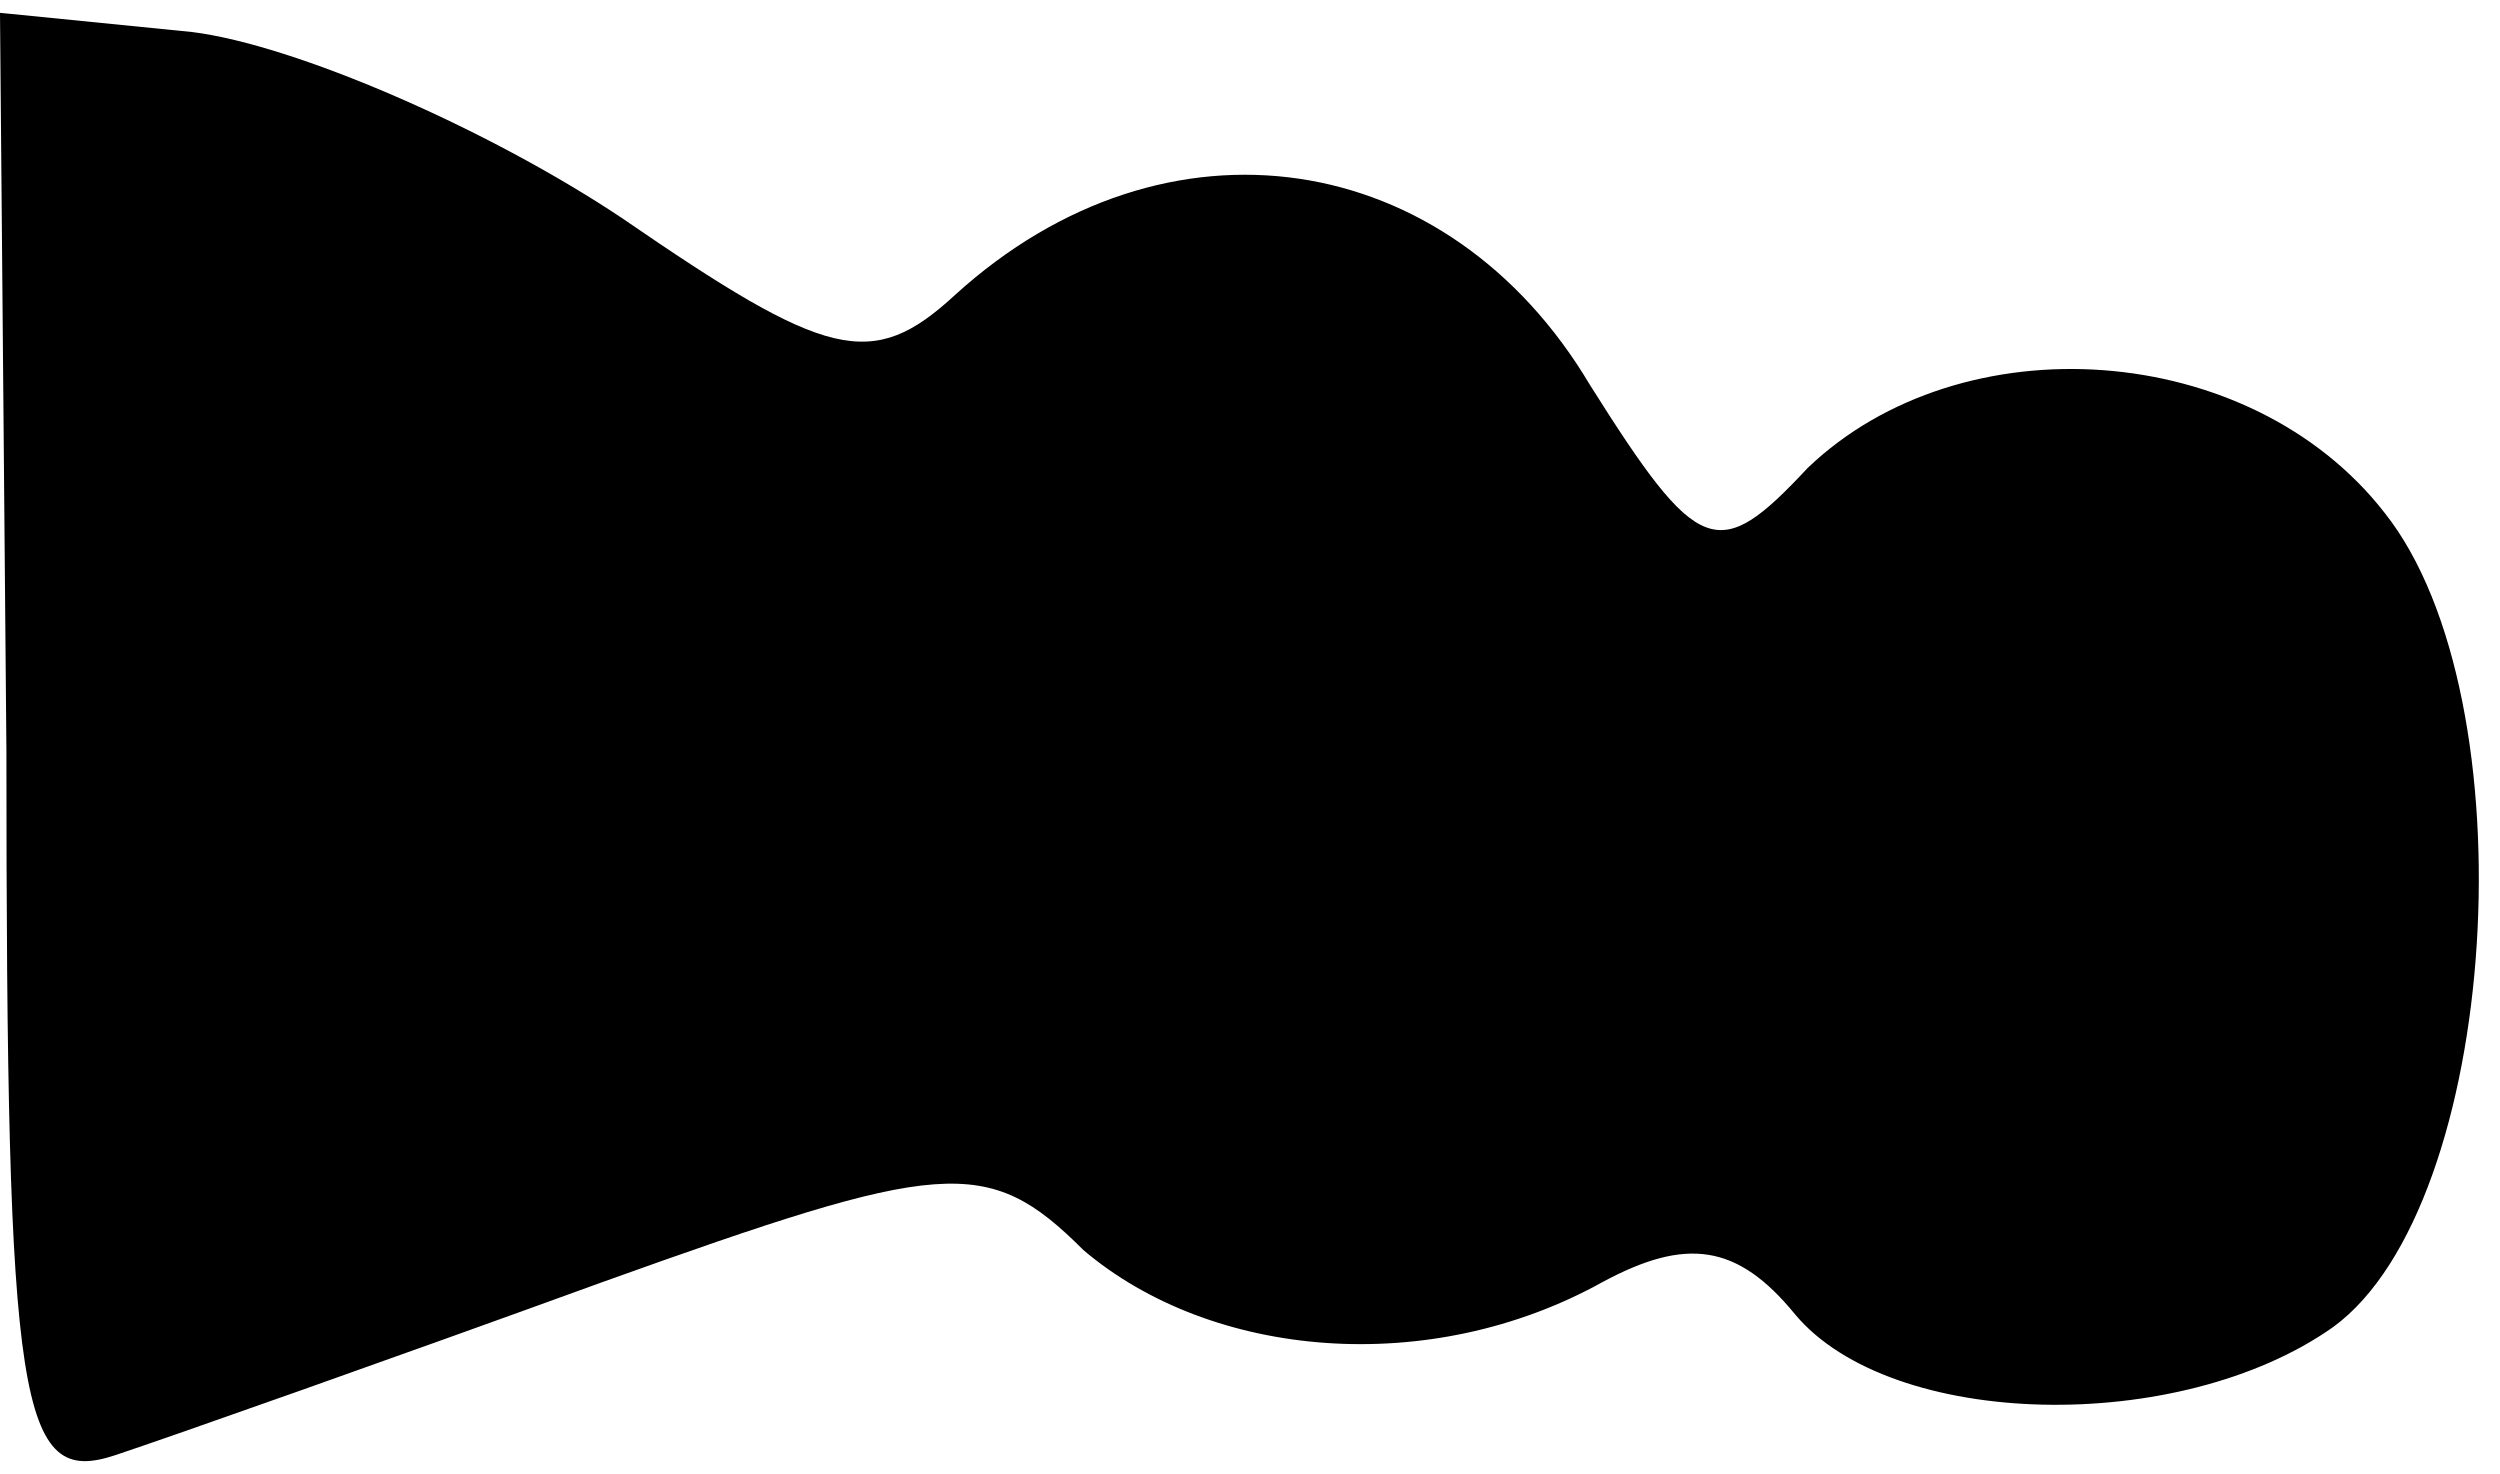 <?xml version="1.0" standalone="no"?>
<!DOCTYPE svg PUBLIC "-//W3C//DTD SVG 20010904//EN"
 "http://www.w3.org/TR/2001/REC-SVG-20010904/DTD/svg10.dtd">
<svg version="1.0" xmlns="http://www.w3.org/2000/svg"
 width="39pt" height="23pt" viewBox="0 0 39 23"
 preserveAspectRatio="xMidYMid meet">
<g transform="translate(0,23) scale(0.1,-0.1)"
fill="#000000" stroke="none">
<path fill="#000000" stroke="none" d="M1 113 c0 -103 2 -115 17 -110 9 3 43
15 76 27 53 19 60 20 75 5 20 -17 54 -20 81 -5 13 7 21 6 30 -5 15 -18 60 -19
84 -2 26 19 31 98 8 127 -21 27 -66 30 -90 7 -14 -15 -17 -14 -34 13 -22 37
-66 44 -99 14 -13 -12 -20 -10 -52 12 -21 14 -51 27 -67 29 l-30 3 1 -115z"/>
</g>
</svg>
